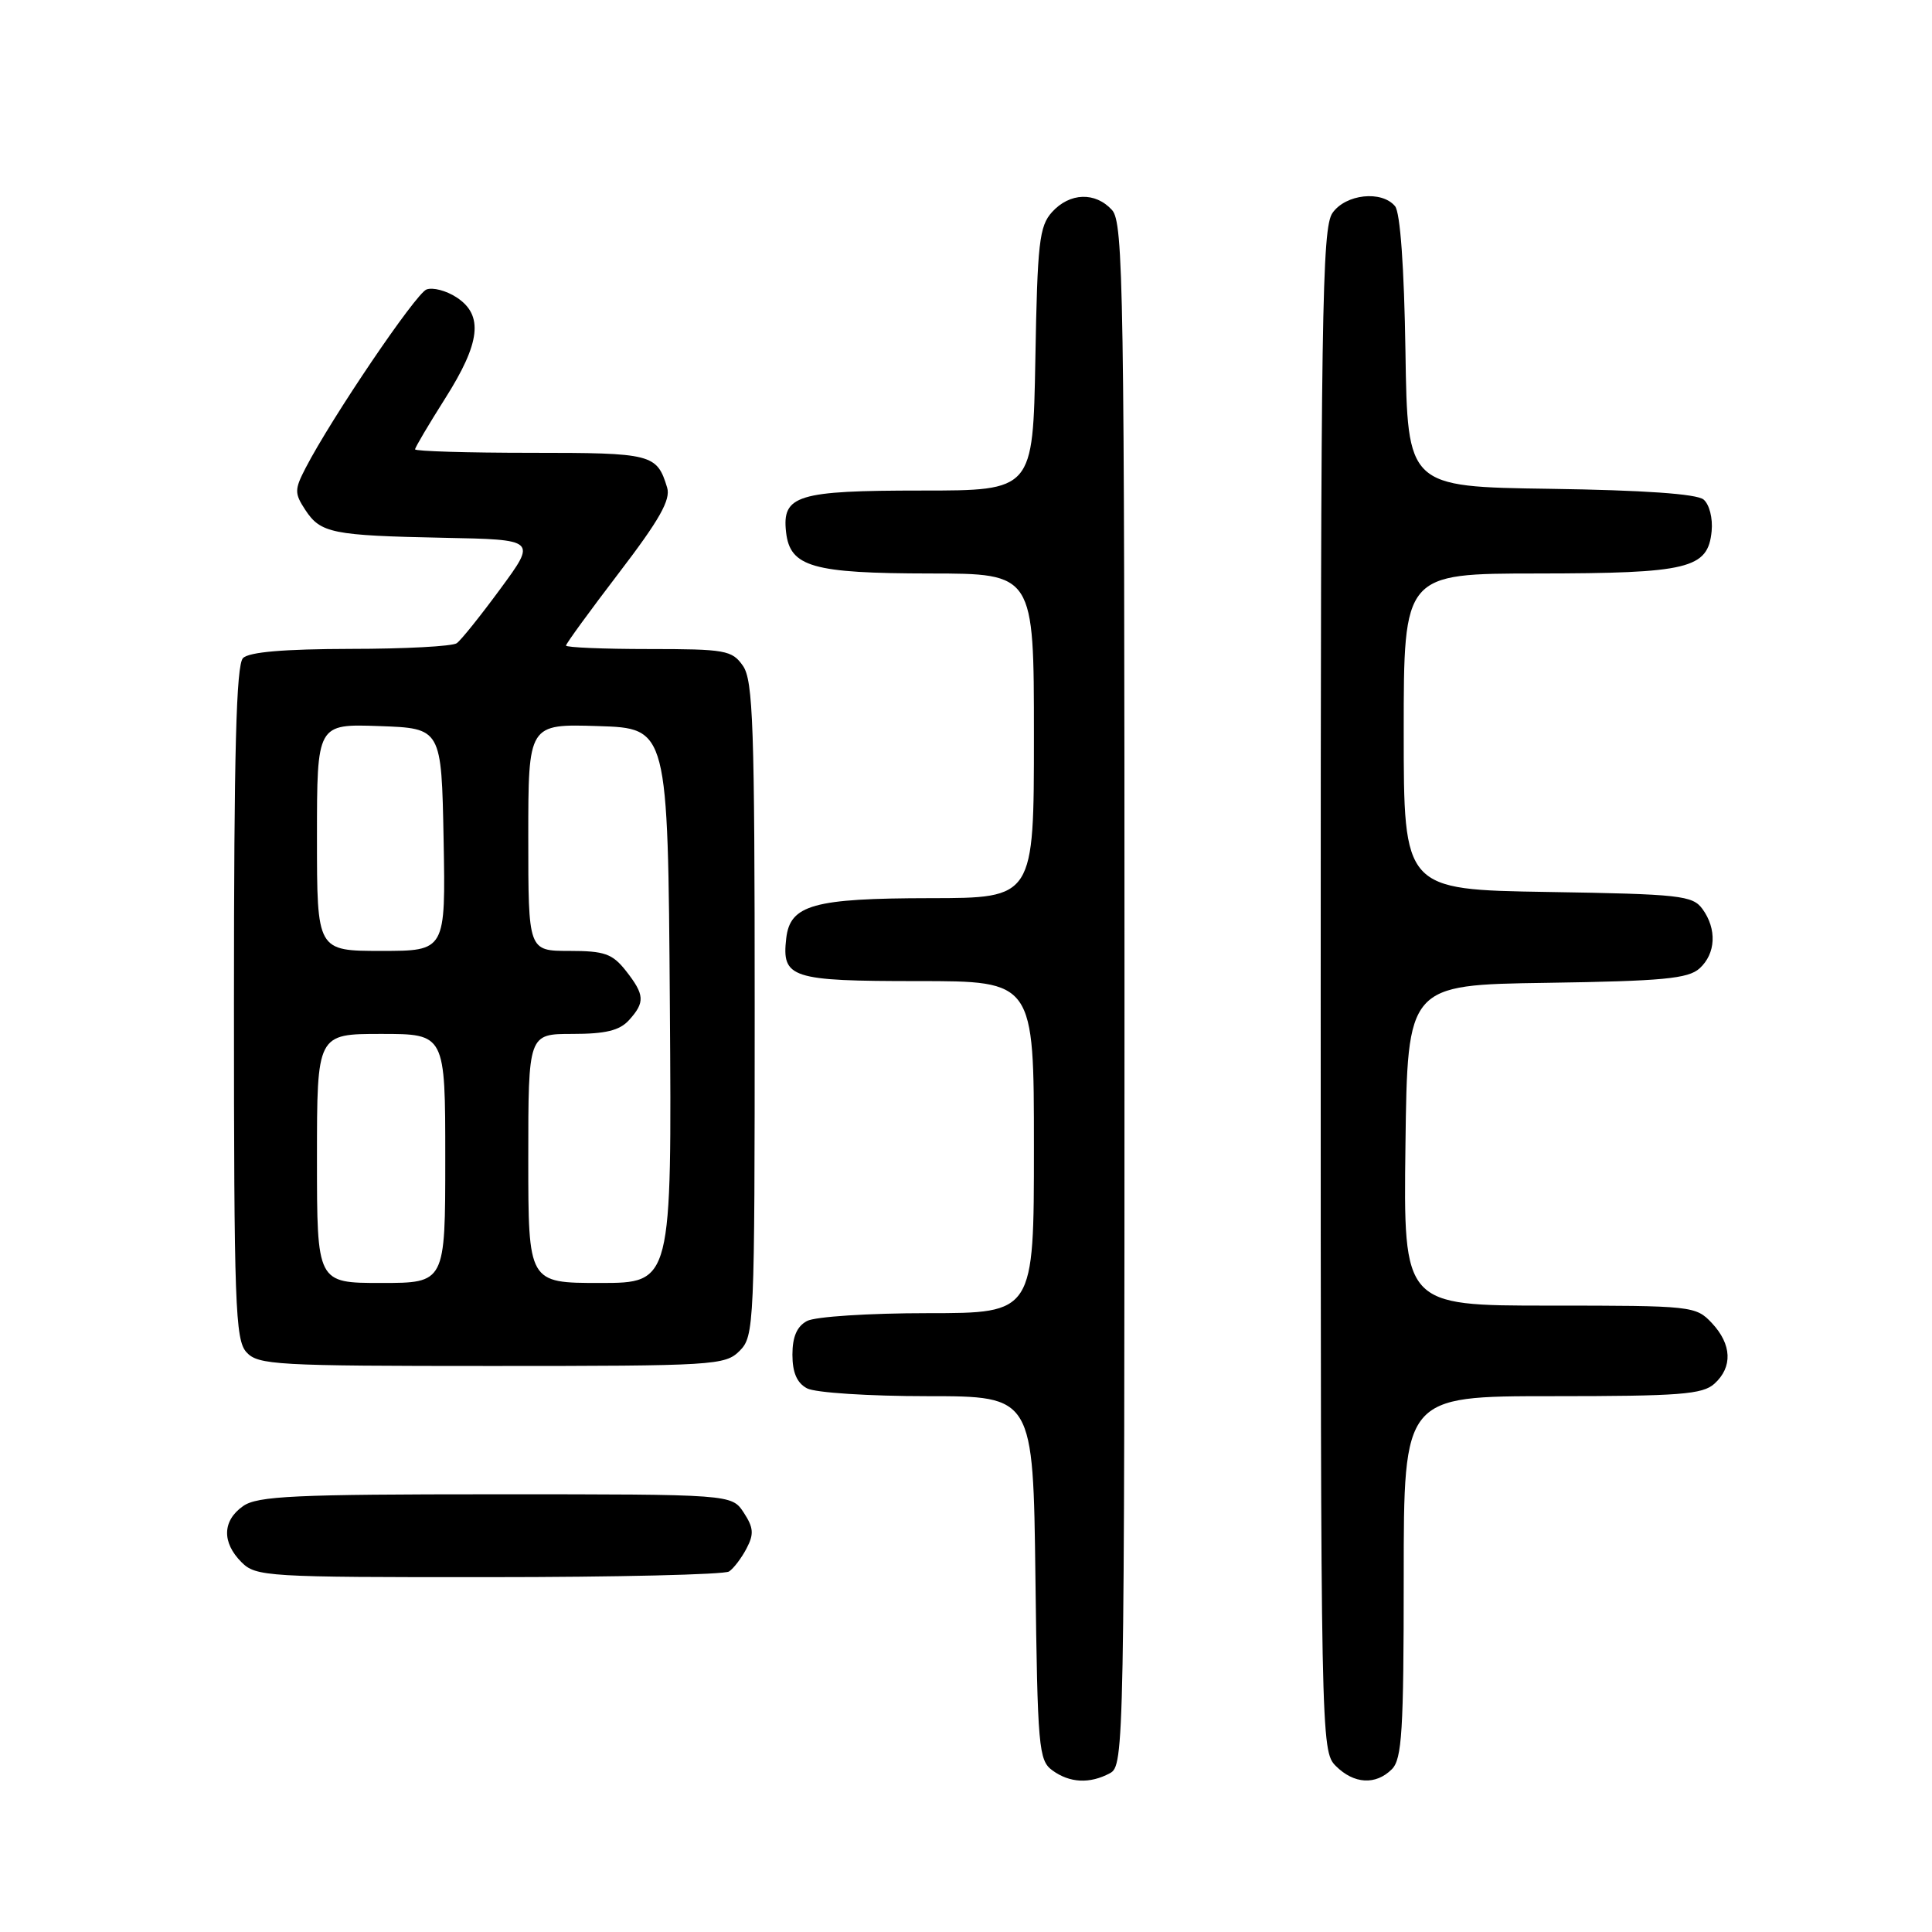 <?xml version="1.0" encoding="UTF-8" standalone="no"?>
<!DOCTYPE svg PUBLIC "-//W3C//DTD SVG 1.1//EN" "http://www.w3.org/Graphics/SVG/1.1/DTD/svg11.dtd" >
<svg xmlns="http://www.w3.org/2000/svg" xmlns:xlink="http://www.w3.org/1999/xlink" version="1.1" viewBox="0 0 256 256">
 <g >
 <path fill="currentColor"
d=" M 147.07 234.96 C 148.96 233.95 149.00 231.75 149.00 131.79 C 149.00 38.16 148.86 29.51 147.35 27.83 C 145.14 25.40 141.75 25.51 139.40 28.10 C 137.71 29.97 137.46 32.16 137.19 47.60 C 136.87 65.00 136.87 65.00 122.13 65.00 C 105.62 65.00 103.60 65.62 104.16 70.53 C 104.69 75.12 107.65 75.97 123.25 75.99 C 137.00 76.00 137.00 76.00 137.00 97.50 C 137.00 119.00 137.00 119.00 123.25 119.01 C 107.79 119.03 104.69 119.89 104.18 124.33 C 103.57 129.60 104.80 130.00 121.62 130.00 C 137.00 130.00 137.00 130.00 137.00 152.00 C 137.00 174.00 137.00 174.00 122.93 174.00 C 115.15 174.00 108.00 174.46 106.93 175.04 C 105.60 175.75 105.00 177.13 105.00 179.50 C 105.00 181.87 105.60 183.25 106.93 183.96 C 108.00 184.54 115.14 185.00 122.88 185.00 C 136.90 185.00 136.90 185.00 137.20 209.08 C 137.48 231.58 137.63 233.26 139.44 234.58 C 141.74 236.26 144.40 236.39 147.07 234.96 Z  M 184.43 234.43 C 185.77 233.09 186.00 229.35 186.00 208.93 C 186.00 185.00 186.00 185.00 205.67 185.00 C 222.57 185.00 225.60 184.77 227.17 183.35 C 229.61 181.14 229.48 178.14 226.83 175.31 C 224.70 173.05 224.23 173.00 205.31 173.00 C 185.96 173.00 185.96 173.00 186.23 151.75 C 186.50 130.50 186.50 130.50 204.95 130.23 C 220.34 130.00 223.69 129.68 225.20 128.32 C 227.36 126.36 227.52 123.10 225.58 120.44 C 224.28 118.66 222.62 118.47 205.08 118.19 C 186.00 117.88 186.00 117.88 186.00 96.94 C 186.00 76.00 186.00 76.00 203.75 75.99 C 223.77 75.97 226.31 75.35 226.80 70.39 C 226.97 68.67 226.50 66.83 225.73 66.19 C 224.83 65.44 217.76 64.95 205.42 64.77 C 186.50 64.50 186.50 64.50 186.23 46.57 C 186.06 35.42 185.54 28.15 184.85 27.32 C 183.09 25.20 178.31 25.71 176.56 28.22 C 175.17 30.20 175.00 41.63 175.00 131.22 C 175.00 230.67 175.03 232.03 177.00 234.00 C 179.40 236.40 182.29 236.57 184.43 234.43 Z  M 96.60 208.23 C 97.21 207.83 98.25 206.46 98.92 205.18 C 99.92 203.28 99.86 202.43 98.55 200.43 C 96.95 198.00 96.95 198.00 65.70 198.00 C 39.03 198.00 34.12 198.23 32.22 199.56 C 29.46 201.49 29.38 204.38 32.00 207.00 C 33.91 208.91 35.32 209.00 64.75 208.98 C 81.66 208.98 96.00 208.64 96.60 208.23 Z  M 98.00 179.00 C 99.94 177.06 100.00 175.67 100.00 133.72 C 100.00 96.17 99.79 90.15 98.44 88.22 C 97.00 86.16 96.12 86.00 85.94 86.00 C 79.92 86.00 75.00 85.79 75.00 85.54 C 75.00 85.29 78.16 80.95 82.02 75.90 C 87.39 68.88 88.89 66.22 88.40 64.61 C 87.04 60.15 86.43 60.00 70.38 60.00 C 61.92 60.00 55.00 59.79 55.00 59.54 C 55.00 59.29 56.80 56.25 58.99 52.79 C 63.67 45.41 64.09 41.76 60.51 39.41 C 59.14 38.51 57.34 38.04 56.51 38.36 C 55.08 38.91 43.93 55.37 40.50 62.00 C 39.01 64.88 39.01 65.36 40.45 67.56 C 42.48 70.65 43.99 70.96 58.80 71.26 C 71.10 71.50 71.10 71.50 66.32 78.00 C 63.69 81.58 61.09 84.83 60.52 85.23 C 59.96 85.64 53.63 85.98 46.45 85.98 C 37.65 86.00 33.01 86.39 32.20 87.20 C 31.30 88.10 31.00 99.62 31.00 132.87 C 31.00 172.85 31.17 177.53 32.65 179.17 C 34.19 180.87 36.54 181.00 65.15 181.00 C 94.67 181.00 96.09 180.91 98.00 179.00 Z  M 42.00 153.50 C 42.00 137.00 42.00 137.00 50.50 137.00 C 59.00 137.00 59.00 137.00 59.00 153.50 C 59.00 170.00 59.00 170.00 50.50 170.00 C 42.00 170.00 42.00 170.00 42.00 153.50 Z  M 70.00 153.50 C 70.00 137.00 70.00 137.00 75.85 137.00 C 80.24 137.00 82.10 136.55 83.35 135.17 C 85.49 132.80 85.43 131.82 82.93 128.63 C 81.14 126.37 80.10 126.00 75.43 126.00 C 70.00 126.00 70.00 126.00 70.00 110.96 C 70.00 95.92 70.00 95.92 79.25 96.21 C 88.50 96.50 88.50 96.50 88.76 133.25 C 89.02 170.00 89.02 170.00 79.51 170.00 C 70.00 170.00 70.00 170.00 70.00 153.50 Z  M 42.00 110.96 C 42.00 95.92 42.00 95.92 50.25 96.21 C 58.50 96.50 58.50 96.50 58.78 111.25 C 59.05 126.00 59.05 126.00 50.53 126.00 C 42.00 126.00 42.00 126.00 42.00 110.96 Z "/>
</g>
</svg>